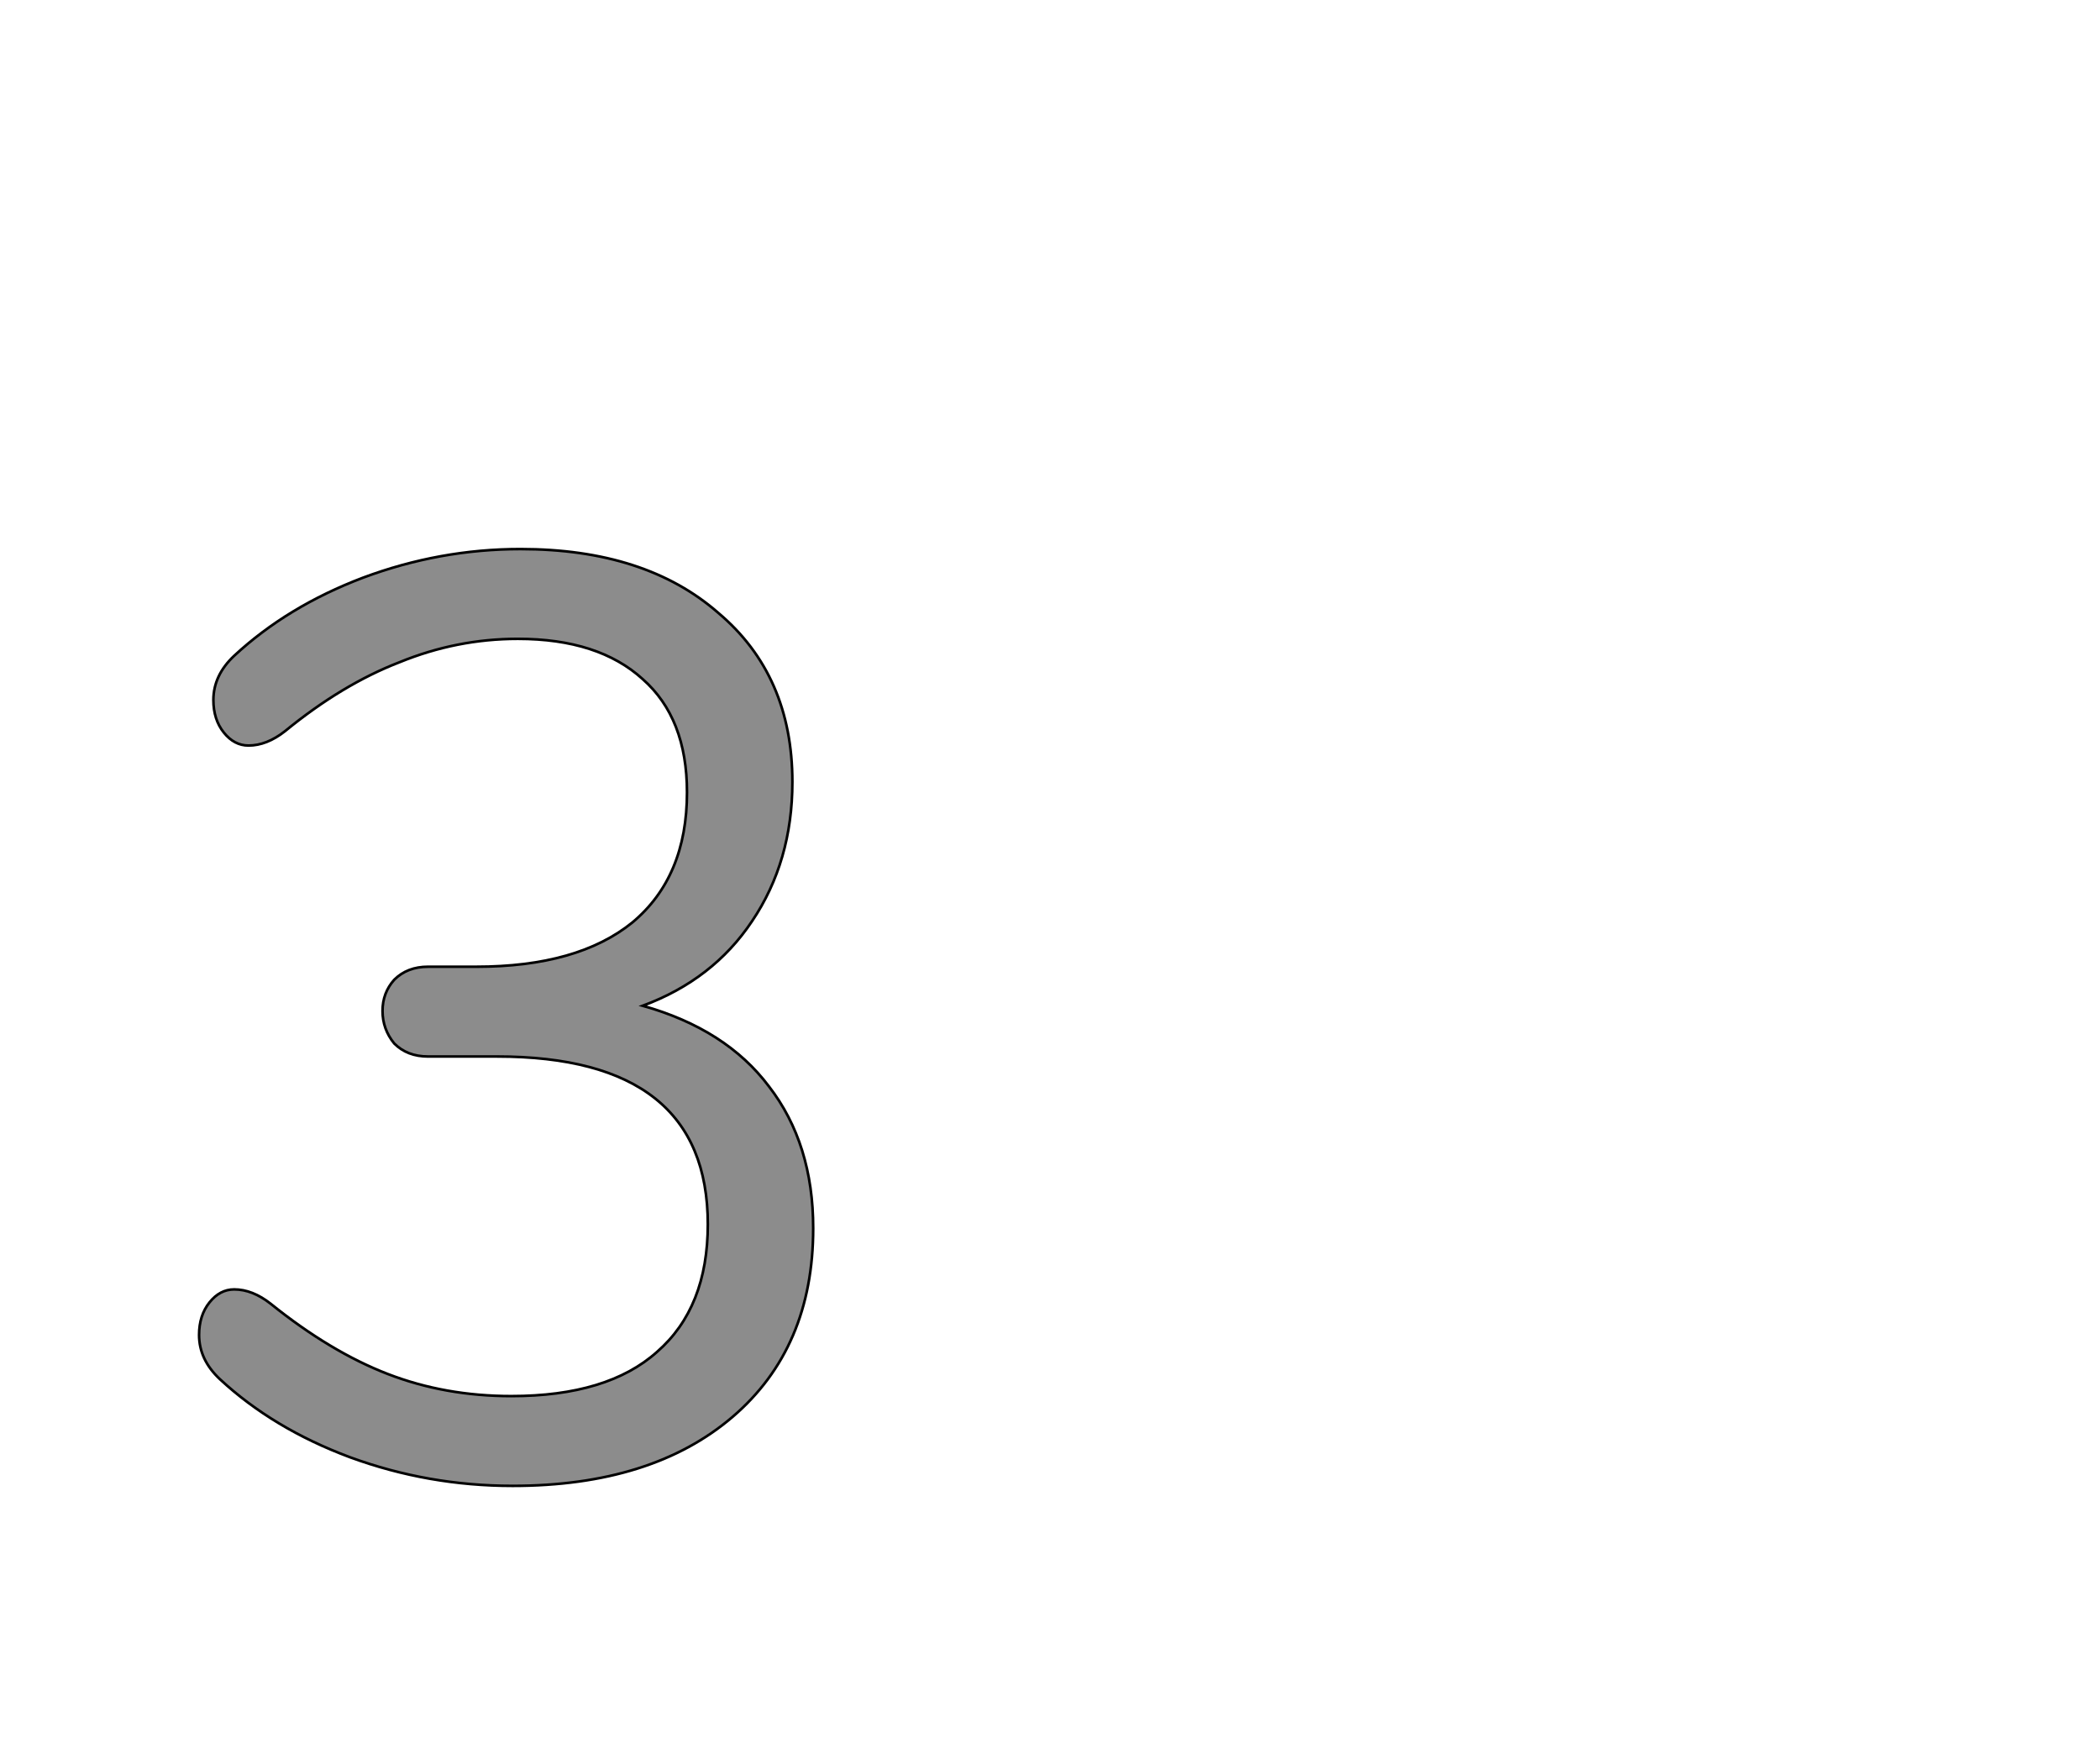<!--
BEGIN METADATA

BBOX_X_MIN 53
BBOX_Y_MIN -7
BBOX_X_MAX 525
BBOX_Y_MAX 713
WIDTH 472
HEIGHT 720
H_BEARING_X 53
H_BEARING_Y 713
H_ADVANCE 600
V_BEARING_X -247
V_BEARING_Y 322
V_ADVANCE 1364
ORIGIN_X 0
ORIGIN_Y 0

END METADATA
-->

<svg width='1614px' height='1356px' xmlns='http://www.w3.org/2000/svg' version='1.1'>

 <!-- make sure glyph is visible within svg window -->
 <g fill-rule='nonzero'  transform='translate(100 1135)'>

  <!-- draw actual outline using lines and Bezier curves-->
  <path fill='black' stroke='black' fill-opacity='0.45'  stroke-width='2'  d='
 M 458,-344
 M 491,-300
 Q 525,-256 525,-191
 Q 525,-99 463,-46
 Q 401,7 294,7
 Q 229,7 169,-15
 Q 110,-37 69,-75
 Q 53,-90 53,-109
 Q 53,-124 61,-134
 Q 69,-144 80,-144
 Q 94,-144 108,-133
 Q 154,-96 198,-79
 Q 242,-62 293,-62
 Q 367,-62 405,-96
 Q 444,-130 444,-194
 Q 444,-323 282,-323
 L 229,-323
 Q 213,-323 203,-333
 Q 194,-344 194,-358
 Q 194,-372 203,-382
 Q 213,-392 229,-392
 L 266,-392
 Q 344,-392 386,-426
 Q 428,-461 428,-526
 Q 428,-583 394,-613
 Q 360,-644 298,-644
 Q 251,-644 207,-626
 Q 163,-609 119,-573
 Q 105,-562 91,-562
 Q 80,-562 72,-572
 Q 64,-582 64,-597
 Q 64,-616 80,-631
 Q 121,-669 179,-691
 Q 238,-713 300,-713
 Q 396,-713 452,-664
 Q 509,-616 509,-534
 Q 509,-473 478,-427
 Q 448,-382 394,-362
 Q 458,-344 491,-300
 Z

  '/>
 </g>
</svg>
